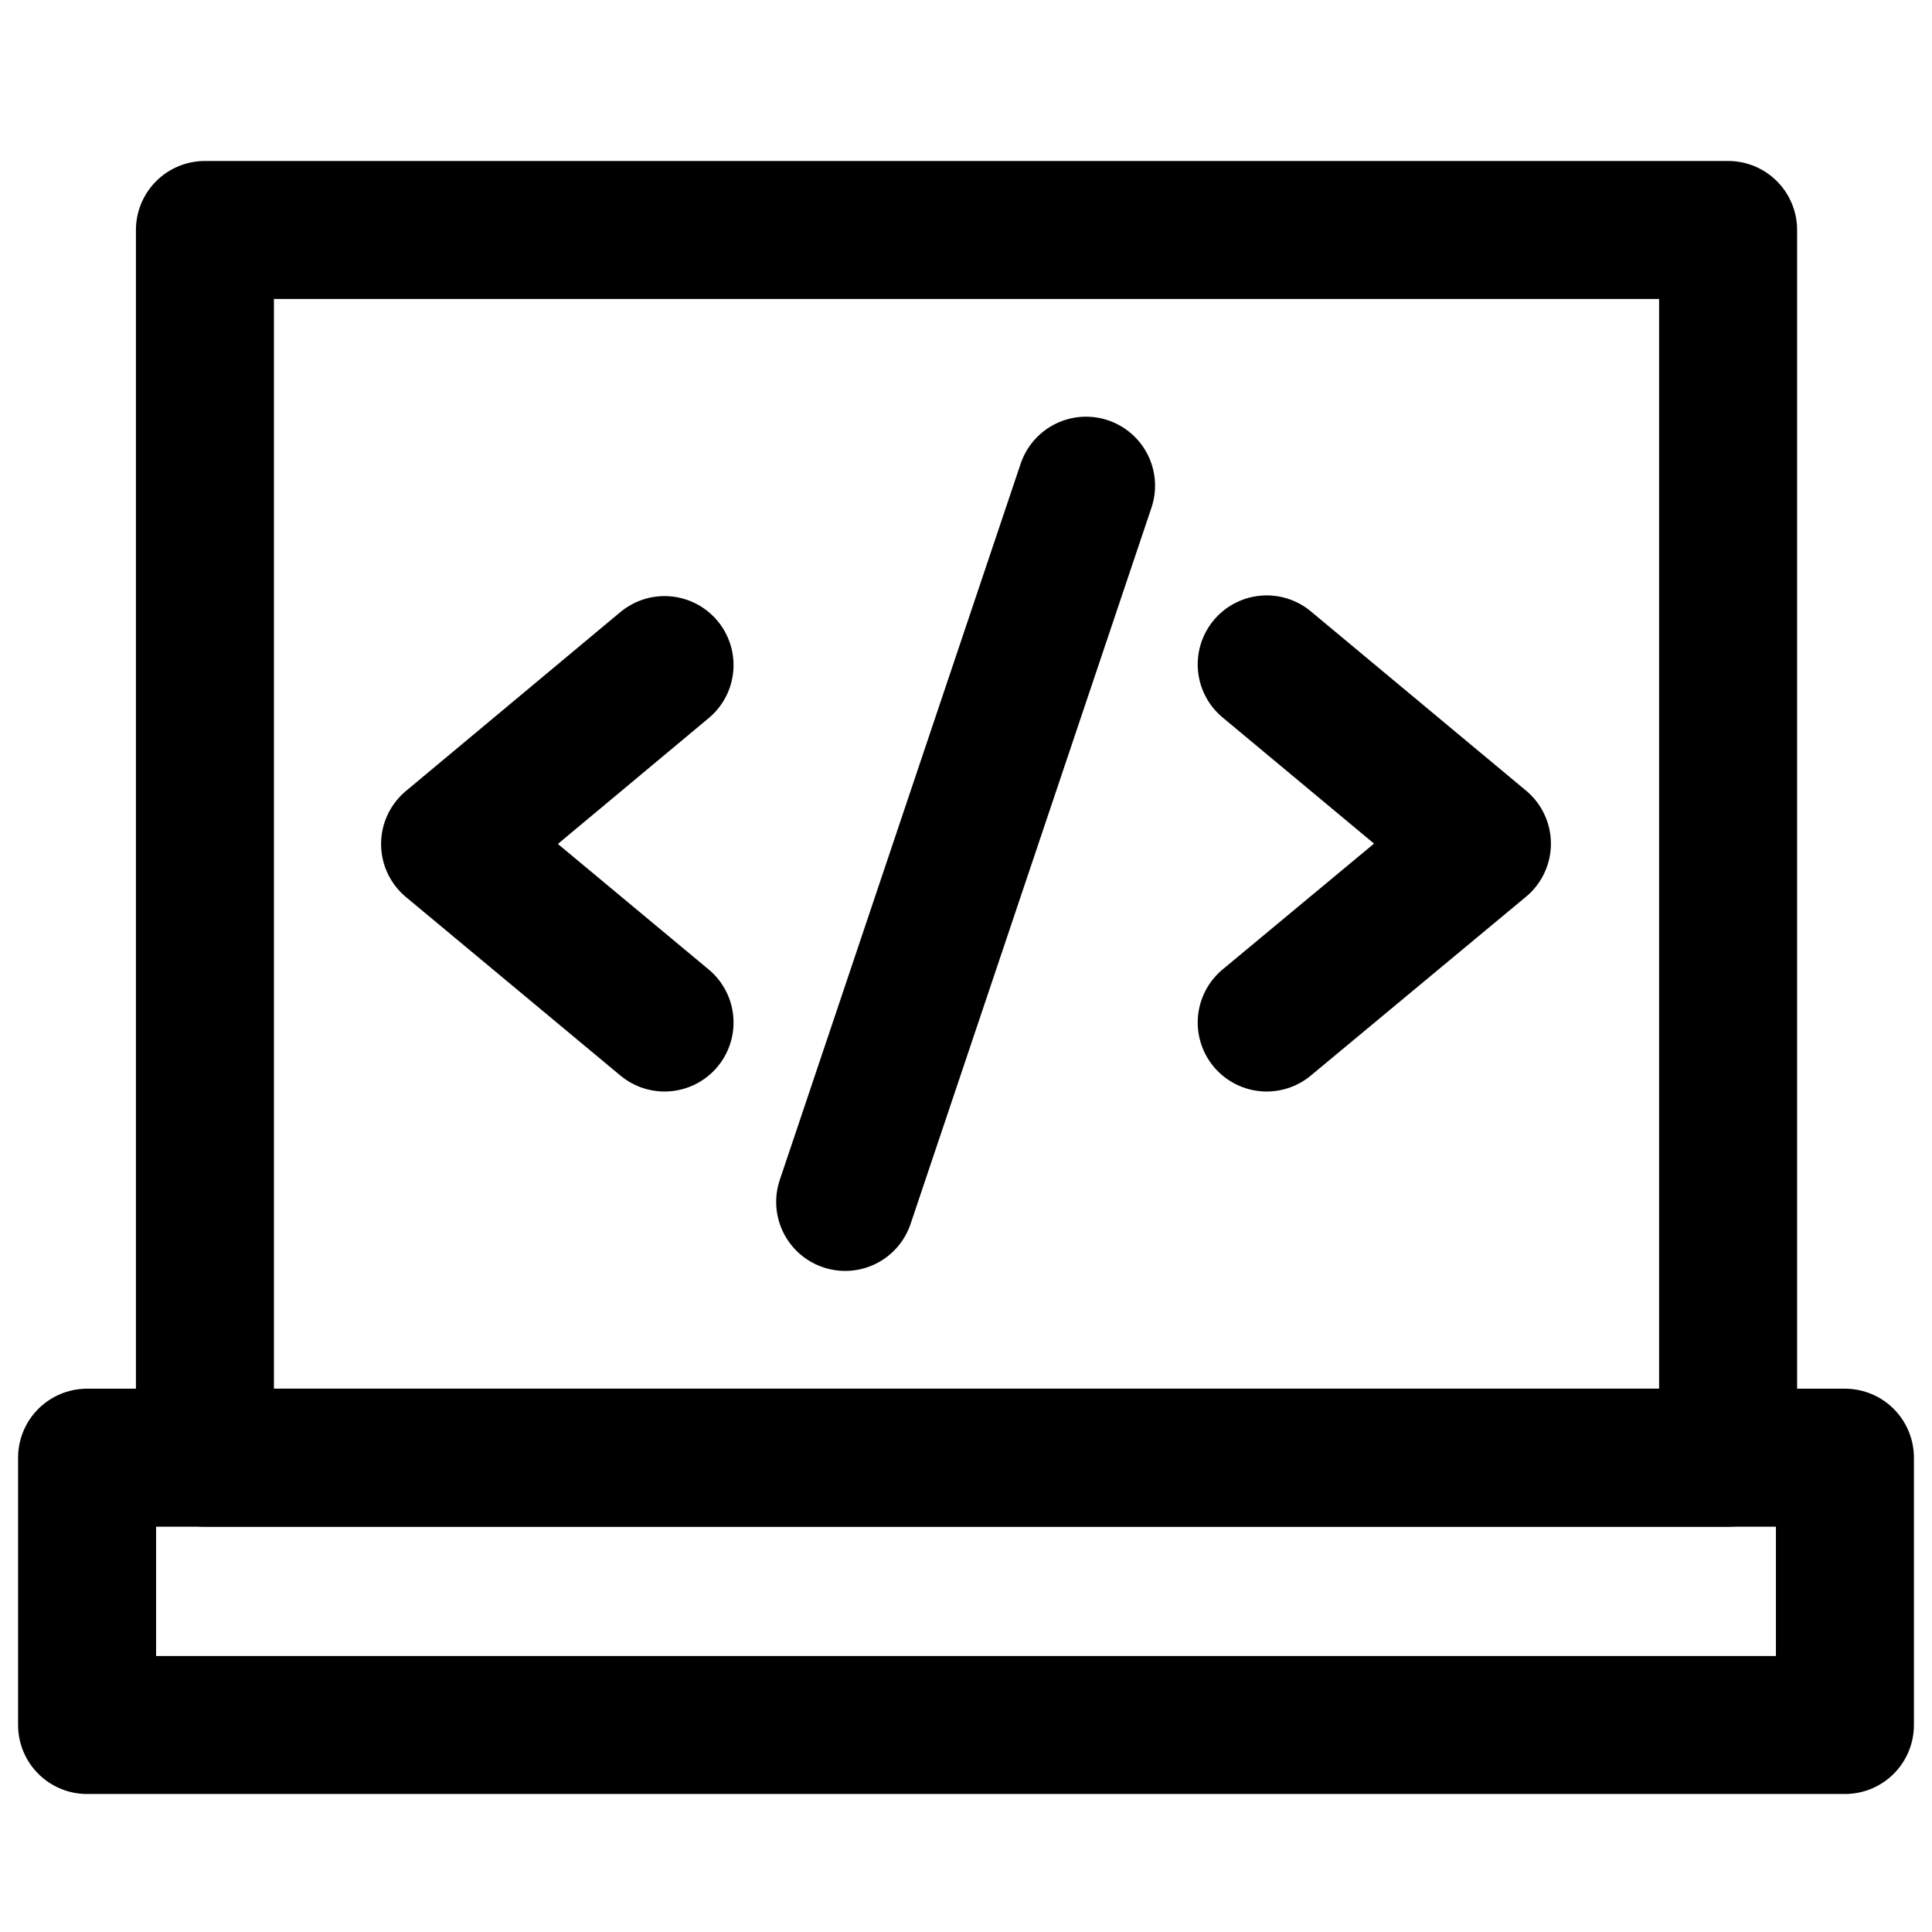 <svg width="24" height="24" viewBox="0 0 28 28" fill="none" xmlns="http://www.w3.org/2000/svg" stroke-width="2" stroke-linecap="round" stroke-linejoin="round" stroke="#000000"><path d="M2.97 21.126L25.045 21.126L25.045 3.333L2.97 3.333L2.97 21.126Z"></path><rect x="1.262" y="21.126" width="25.476" height="3.874"></rect><path d="M9.631 14.819L6.523 12.232L9.631 9.639"></path><path d="M18.358 9.629L21.477 12.227L18.358 14.819"></path><path d="M15.74 7.039L12.249 17.419"></path></svg>
